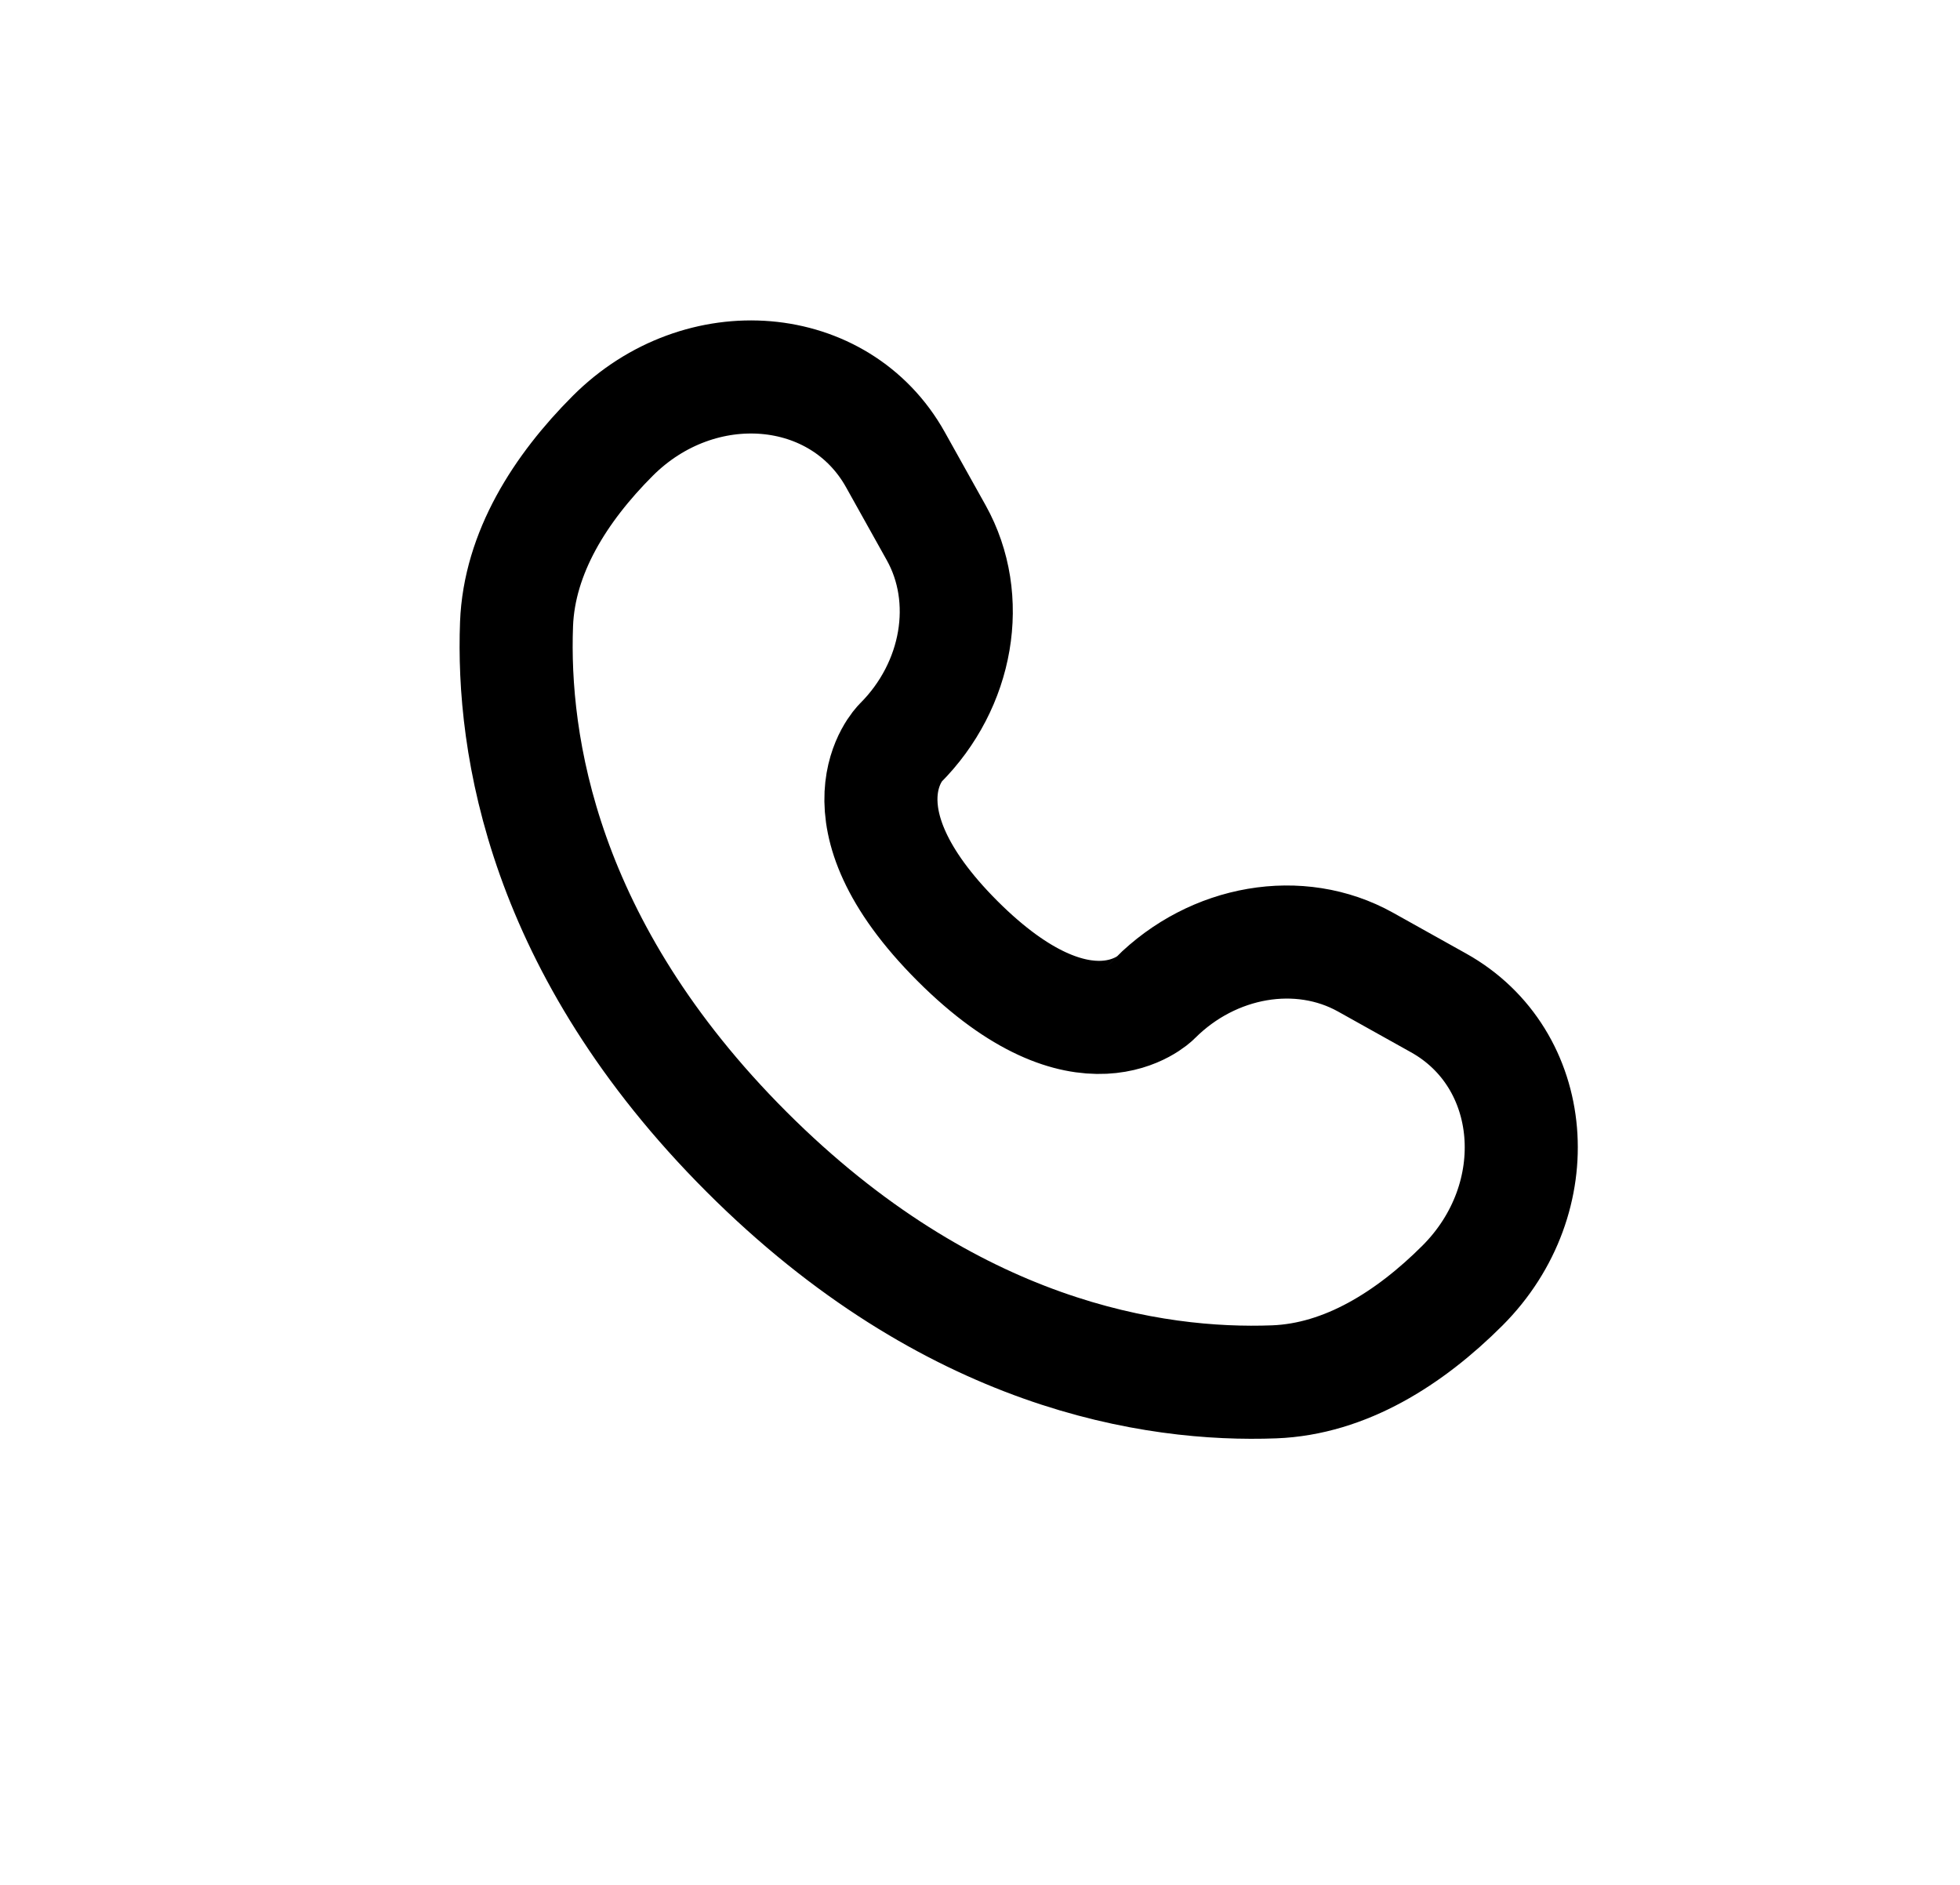 <svg width="26" height="25" viewBox="0 0 26 25" fill="none" xmlns="http://www.w3.org/2000/svg">
<path d="M11.878 6.097L12.419 7.066C12.907 7.94 12.711 9.088 11.942 9.857C11.942 9.857 11.942 9.857 11.942 9.857C11.942 9.857 11.01 10.789 12.7 12.48C14.39 14.169 15.323 13.239 15.323 13.238C15.323 13.238 15.323 13.238 15.323 13.238C16.092 12.469 17.239 12.273 18.114 12.761L19.083 13.302C20.404 14.039 20.56 15.891 19.399 17.052C18.701 17.749 17.847 18.292 16.902 18.328C15.312 18.388 12.612 17.986 9.903 15.277C7.194 12.568 6.792 9.868 6.852 8.278C6.888 7.333 7.431 6.479 8.128 5.781C9.289 4.62 11.141 4.776 11.878 6.097Z" stroke="black" stroke-width="1.5" stroke-linecap="round"/>
</svg>
